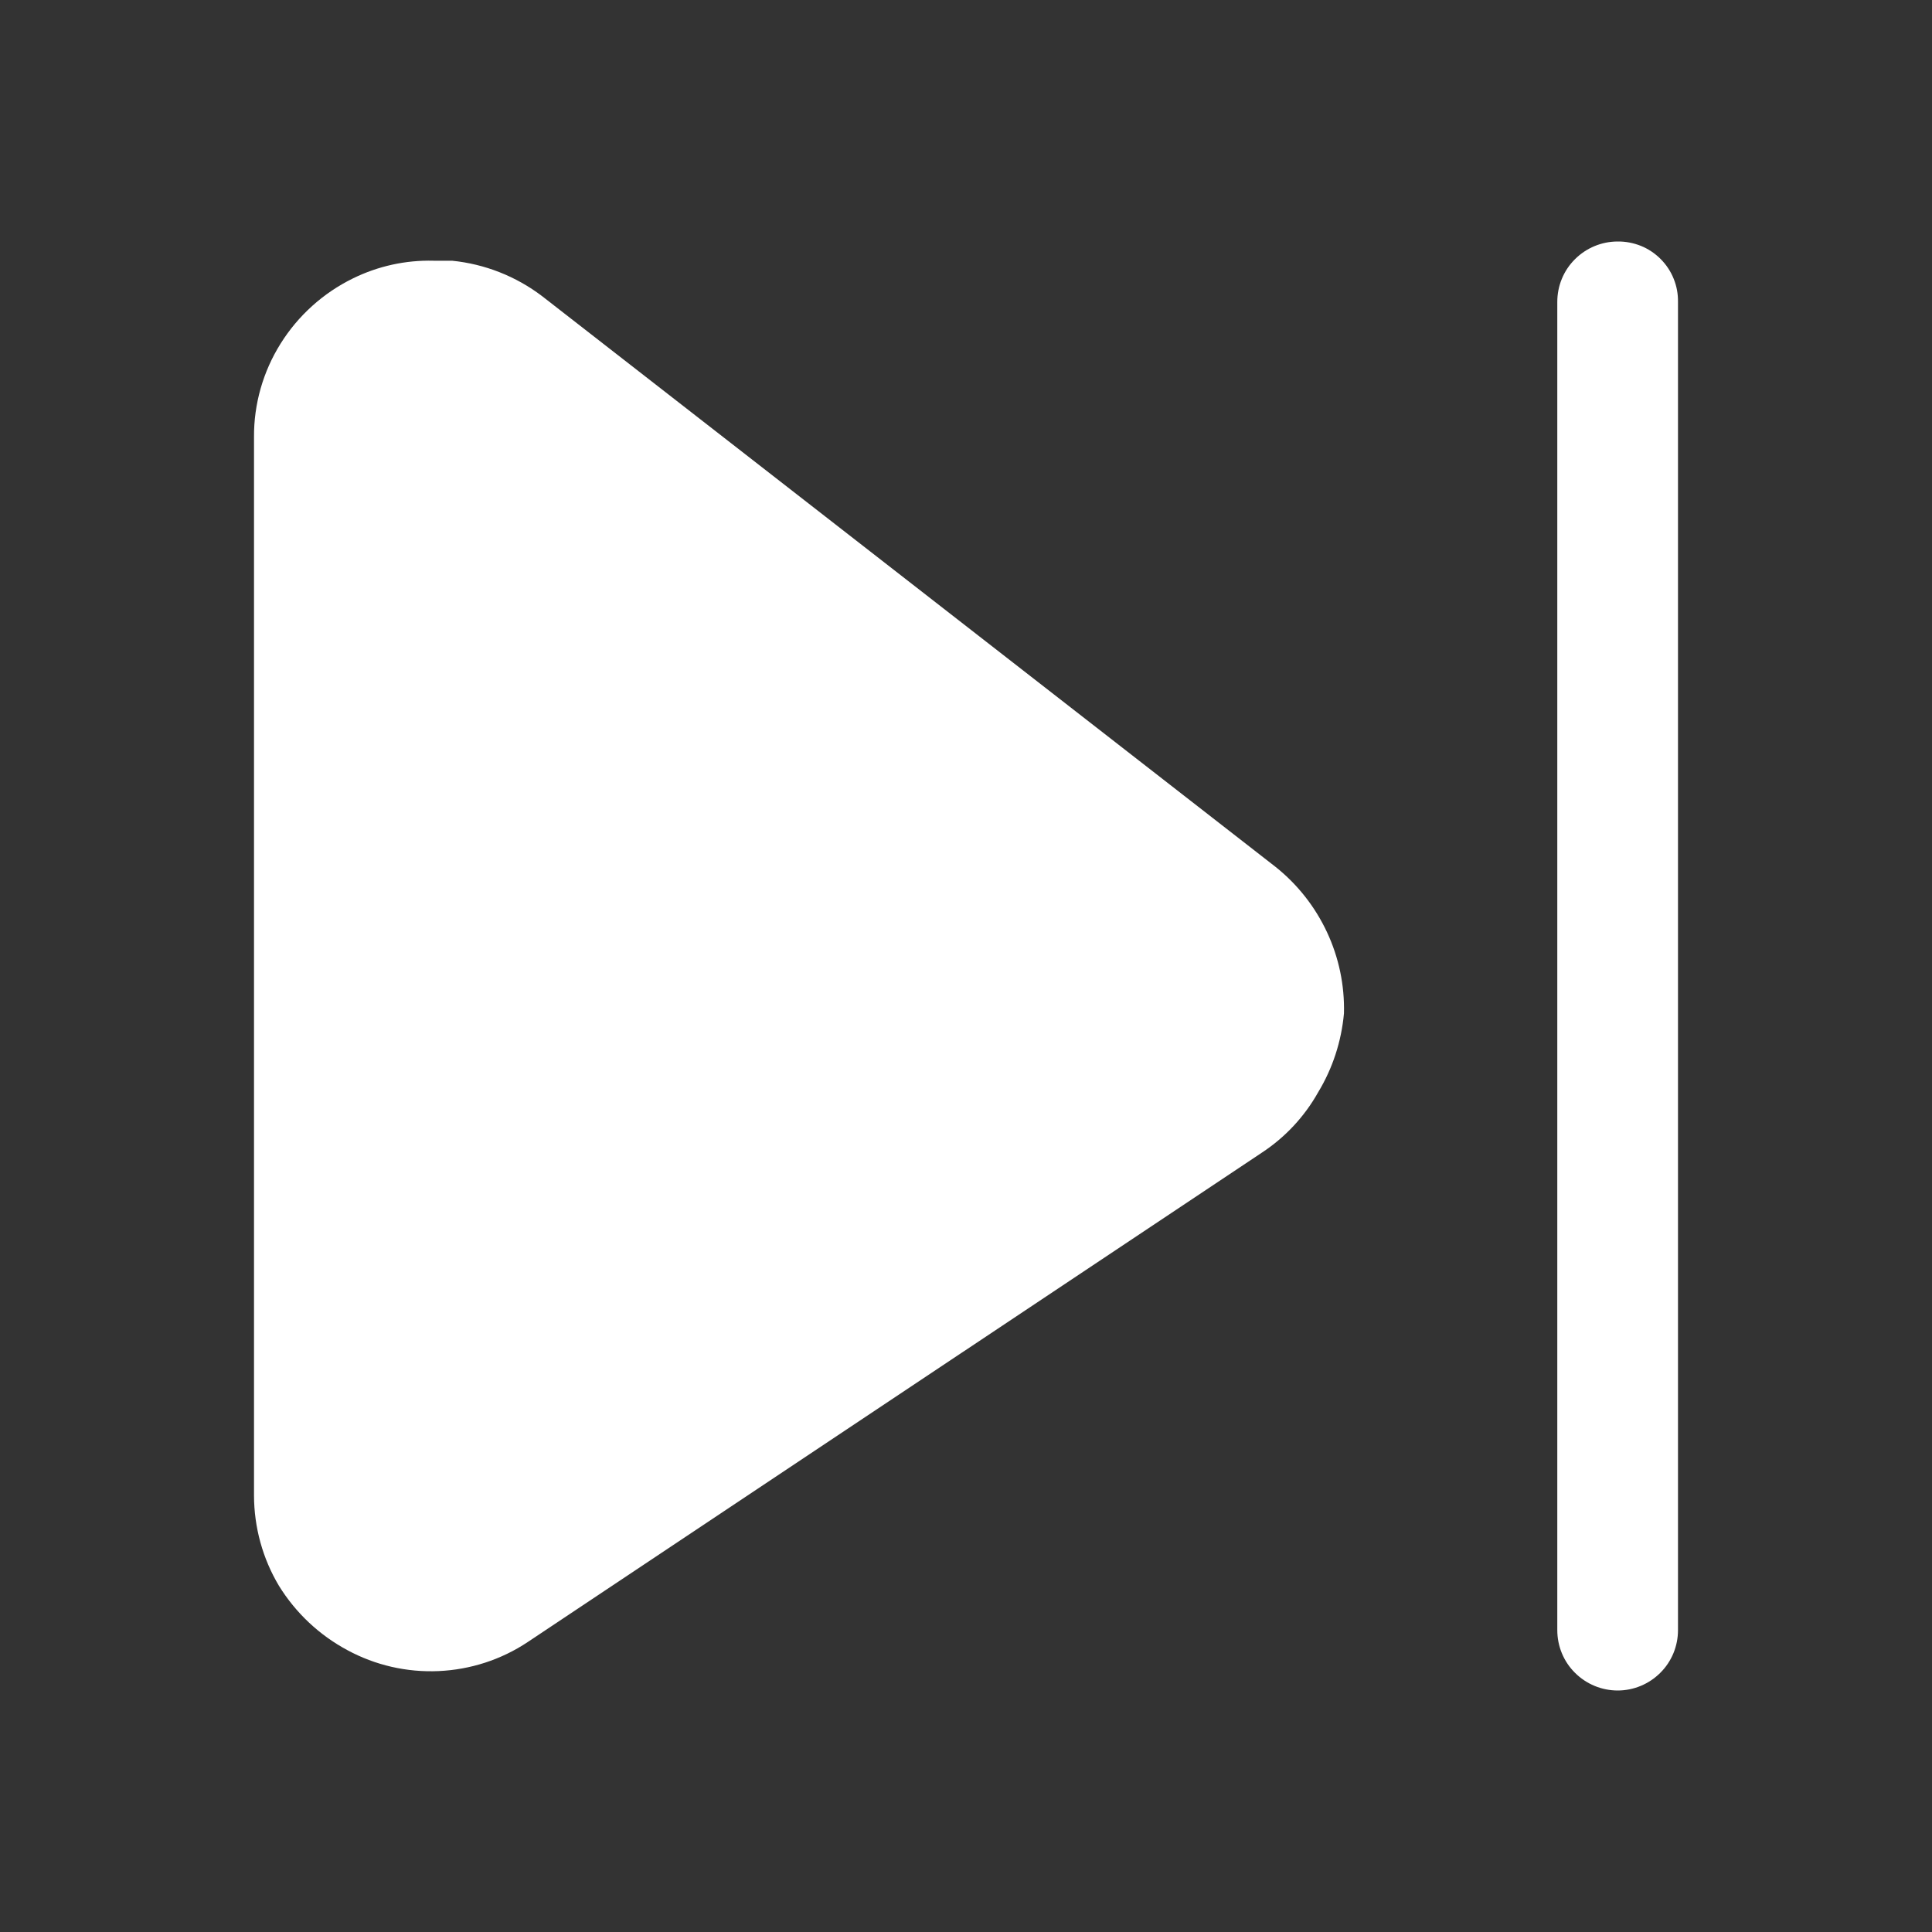 <svg width="19" height="19" viewBox="0 0 19 19" fill="none" xmlns="http://www.w3.org/2000/svg">
<rect x="0" y="0" width="19" height="19" fill="#333333" stroke="none"/>
<path d="M15.909 2.375C15.751 2.375 15.6 2.438 15.489 2.549C15.377 2.66 15.315 2.811 15.315 2.969L15.315 16.031C15.315 16.189 15.377 16.34 15.489 16.451C15.6 16.562 15.751 16.625 15.909 16.625C16.066 16.625 16.217 16.562 16.328 16.451C16.44 16.34 16.502 16.189 16.502 16.031V2.969C16.503 2.89 16.489 2.813 16.459 2.74C16.43 2.668 16.386 2.602 16.331 2.547C16.275 2.491 16.209 2.447 16.137 2.418C16.064 2.389 15.987 2.374 15.909 2.375ZM13.217 9.966C13.224 9.69 13.167 9.417 13.05 9.167C12.933 8.917 12.76 8.697 12.544 8.525L5.332 2.913C5.074 2.717 4.767 2.596 4.445 2.564H4.263C3.989 2.557 3.717 2.617 3.471 2.738C3.179 2.881 2.932 3.103 2.759 3.38C2.587 3.655 2.496 3.973 2.498 4.298L2.498 14.708C2.499 15.021 2.583 15.327 2.743 15.595C2.908 15.862 3.14 16.08 3.416 16.228C3.691 16.377 4.001 16.448 4.314 16.434C4.626 16.42 4.929 16.322 5.189 16.149L12.409 11.336C12.639 11.185 12.829 10.981 12.963 10.742C13.106 10.506 13.192 10.241 13.217 9.966Z" fill="white"/>
</svg>
